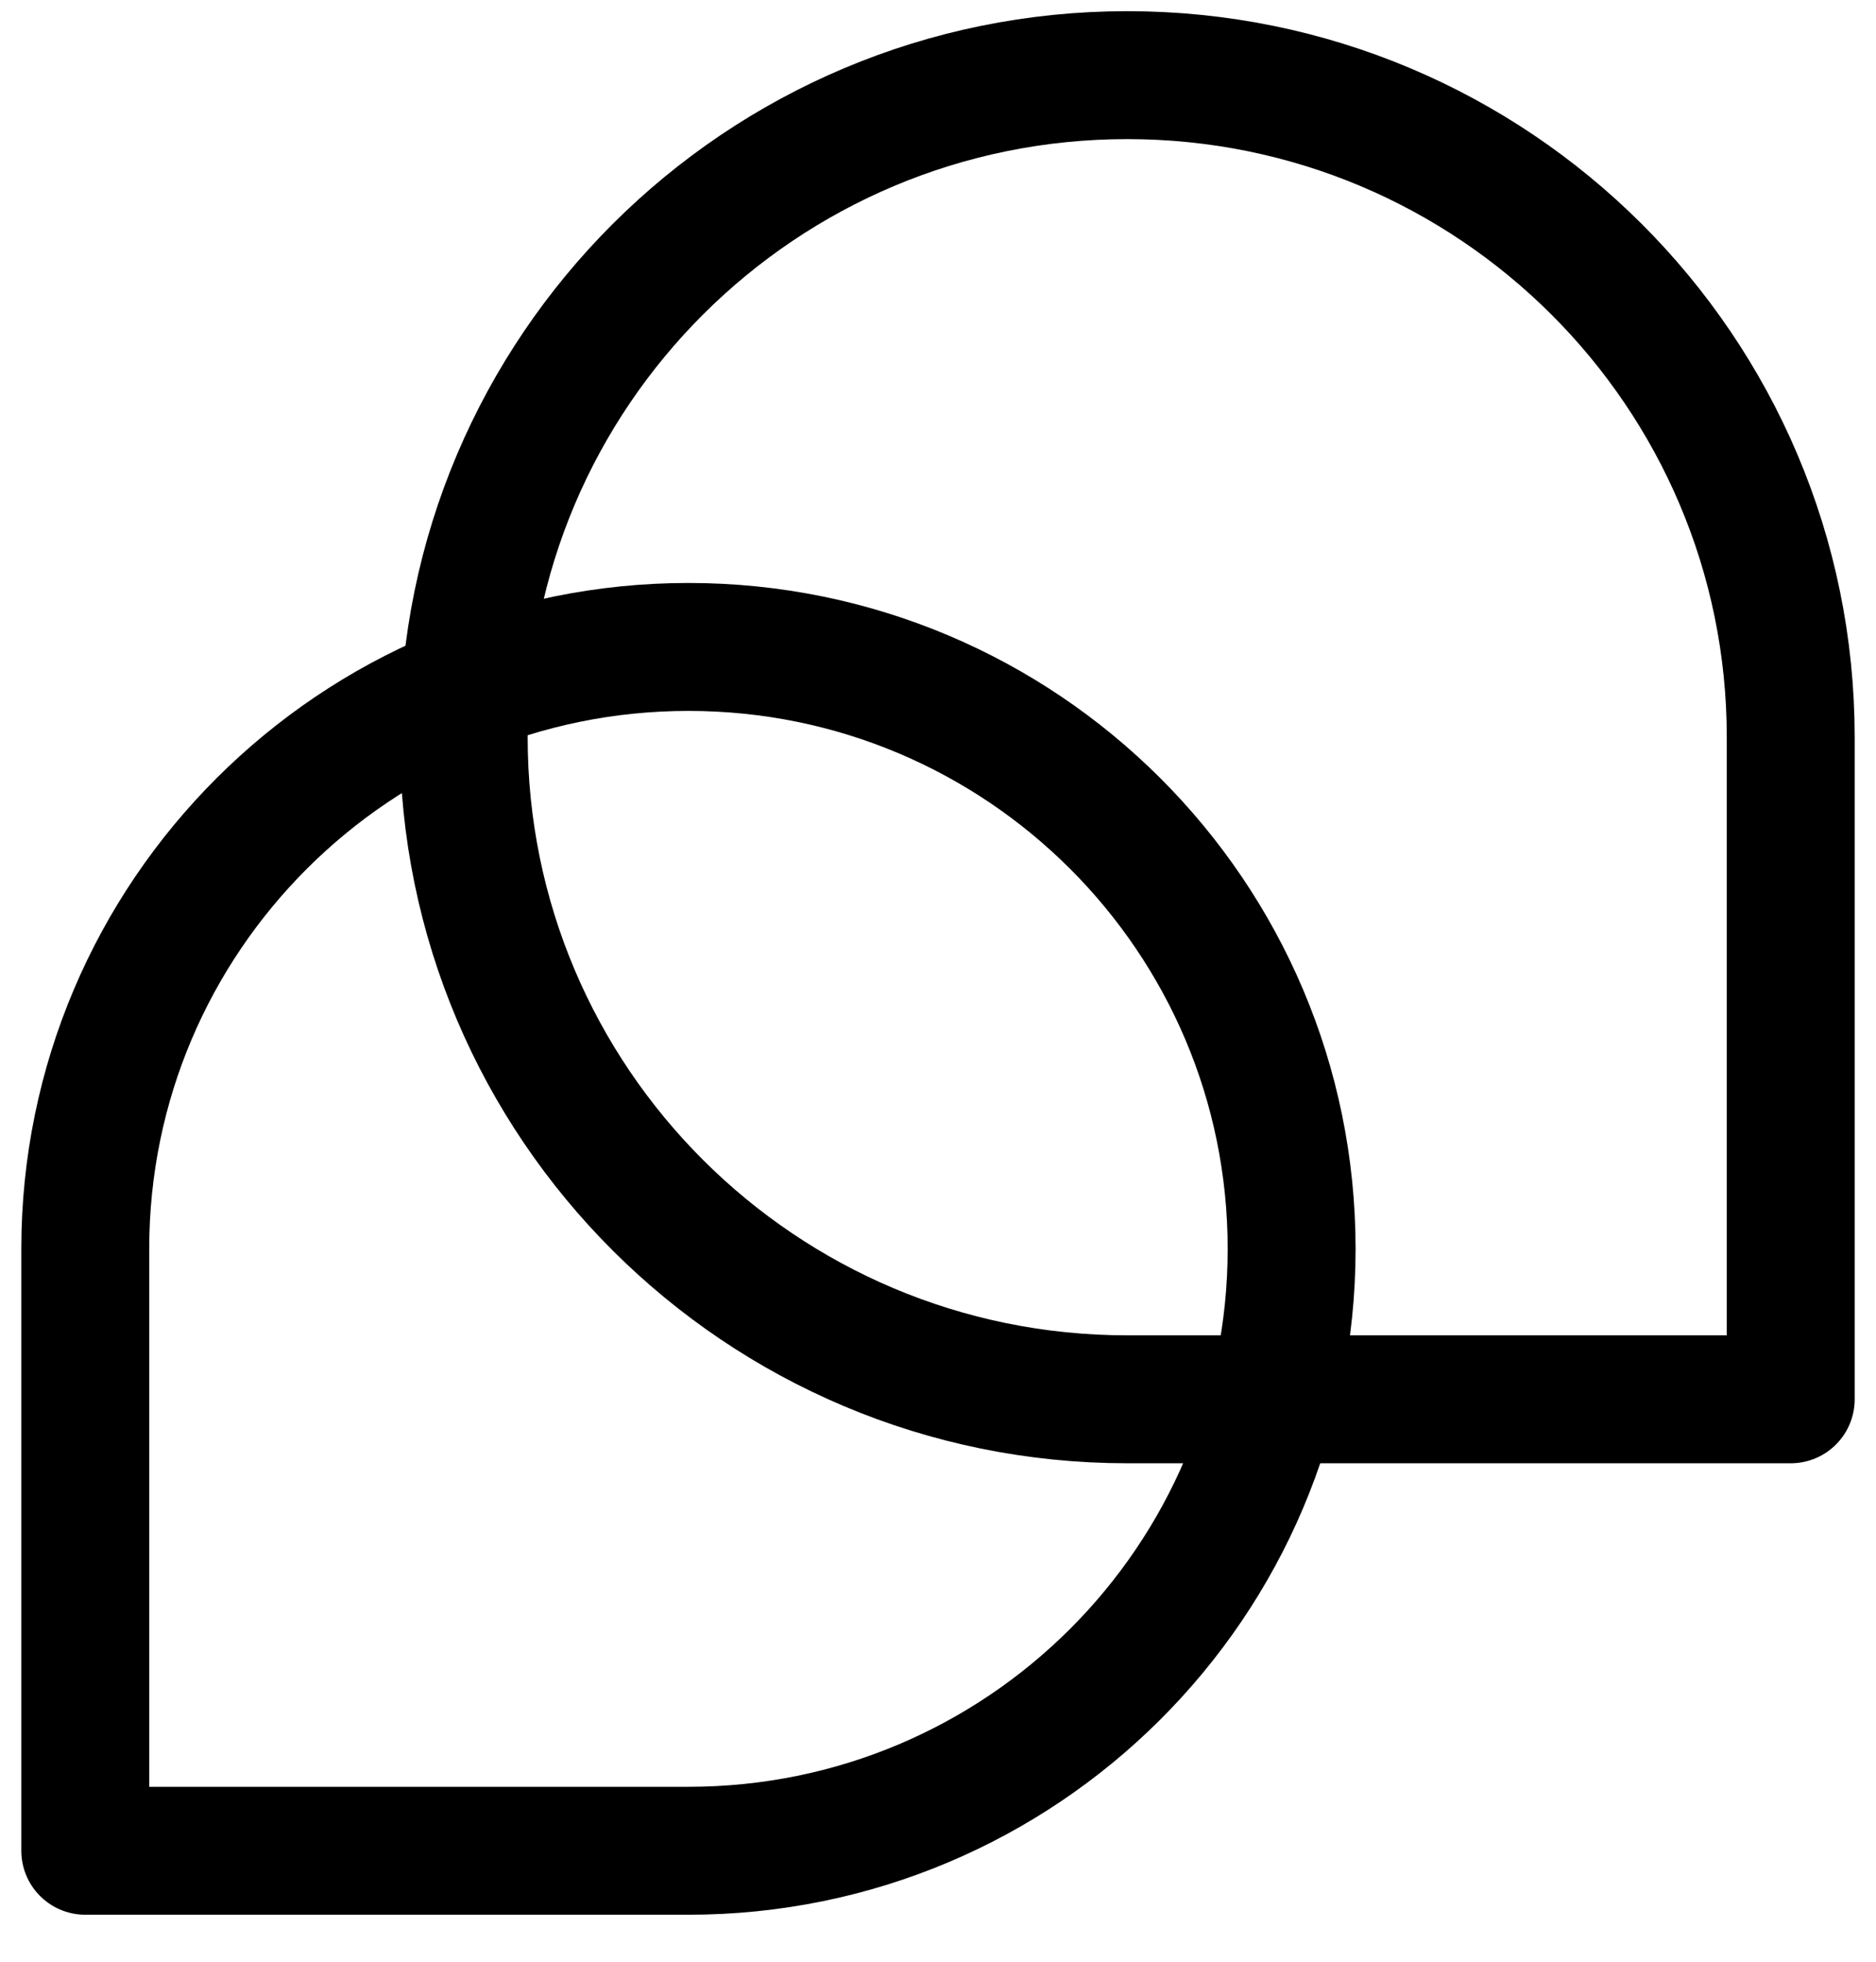 <svg width="22" height="23" viewBox="0 0 22 23" fill="none" xmlns="http://www.w3.org/2000/svg">
<path d="M8.074 21.699C11.98 21.699 15.147 18.54 15.147 14.642C15.147 10.745 11.98 7.585 8.074 7.585C4.167 7.585 1 10.745 1 14.642V21.699H8.074Z" stroke="currentColor" stroke-width="1.5" stroke-linecap="round" stroke-linejoin="round"/>
<path d="M13.219 16.406C8.922 16.406 5.438 12.931 5.438 8.644C5.438 4.356 8.922 0.881 13.219 0.881C17.516 0.881 21 4.356 21 8.644V16.406H13.219Z" stroke="currentColor" stroke-width="1.5" stroke-linecap="round" stroke-linejoin="round"/>
</svg>
